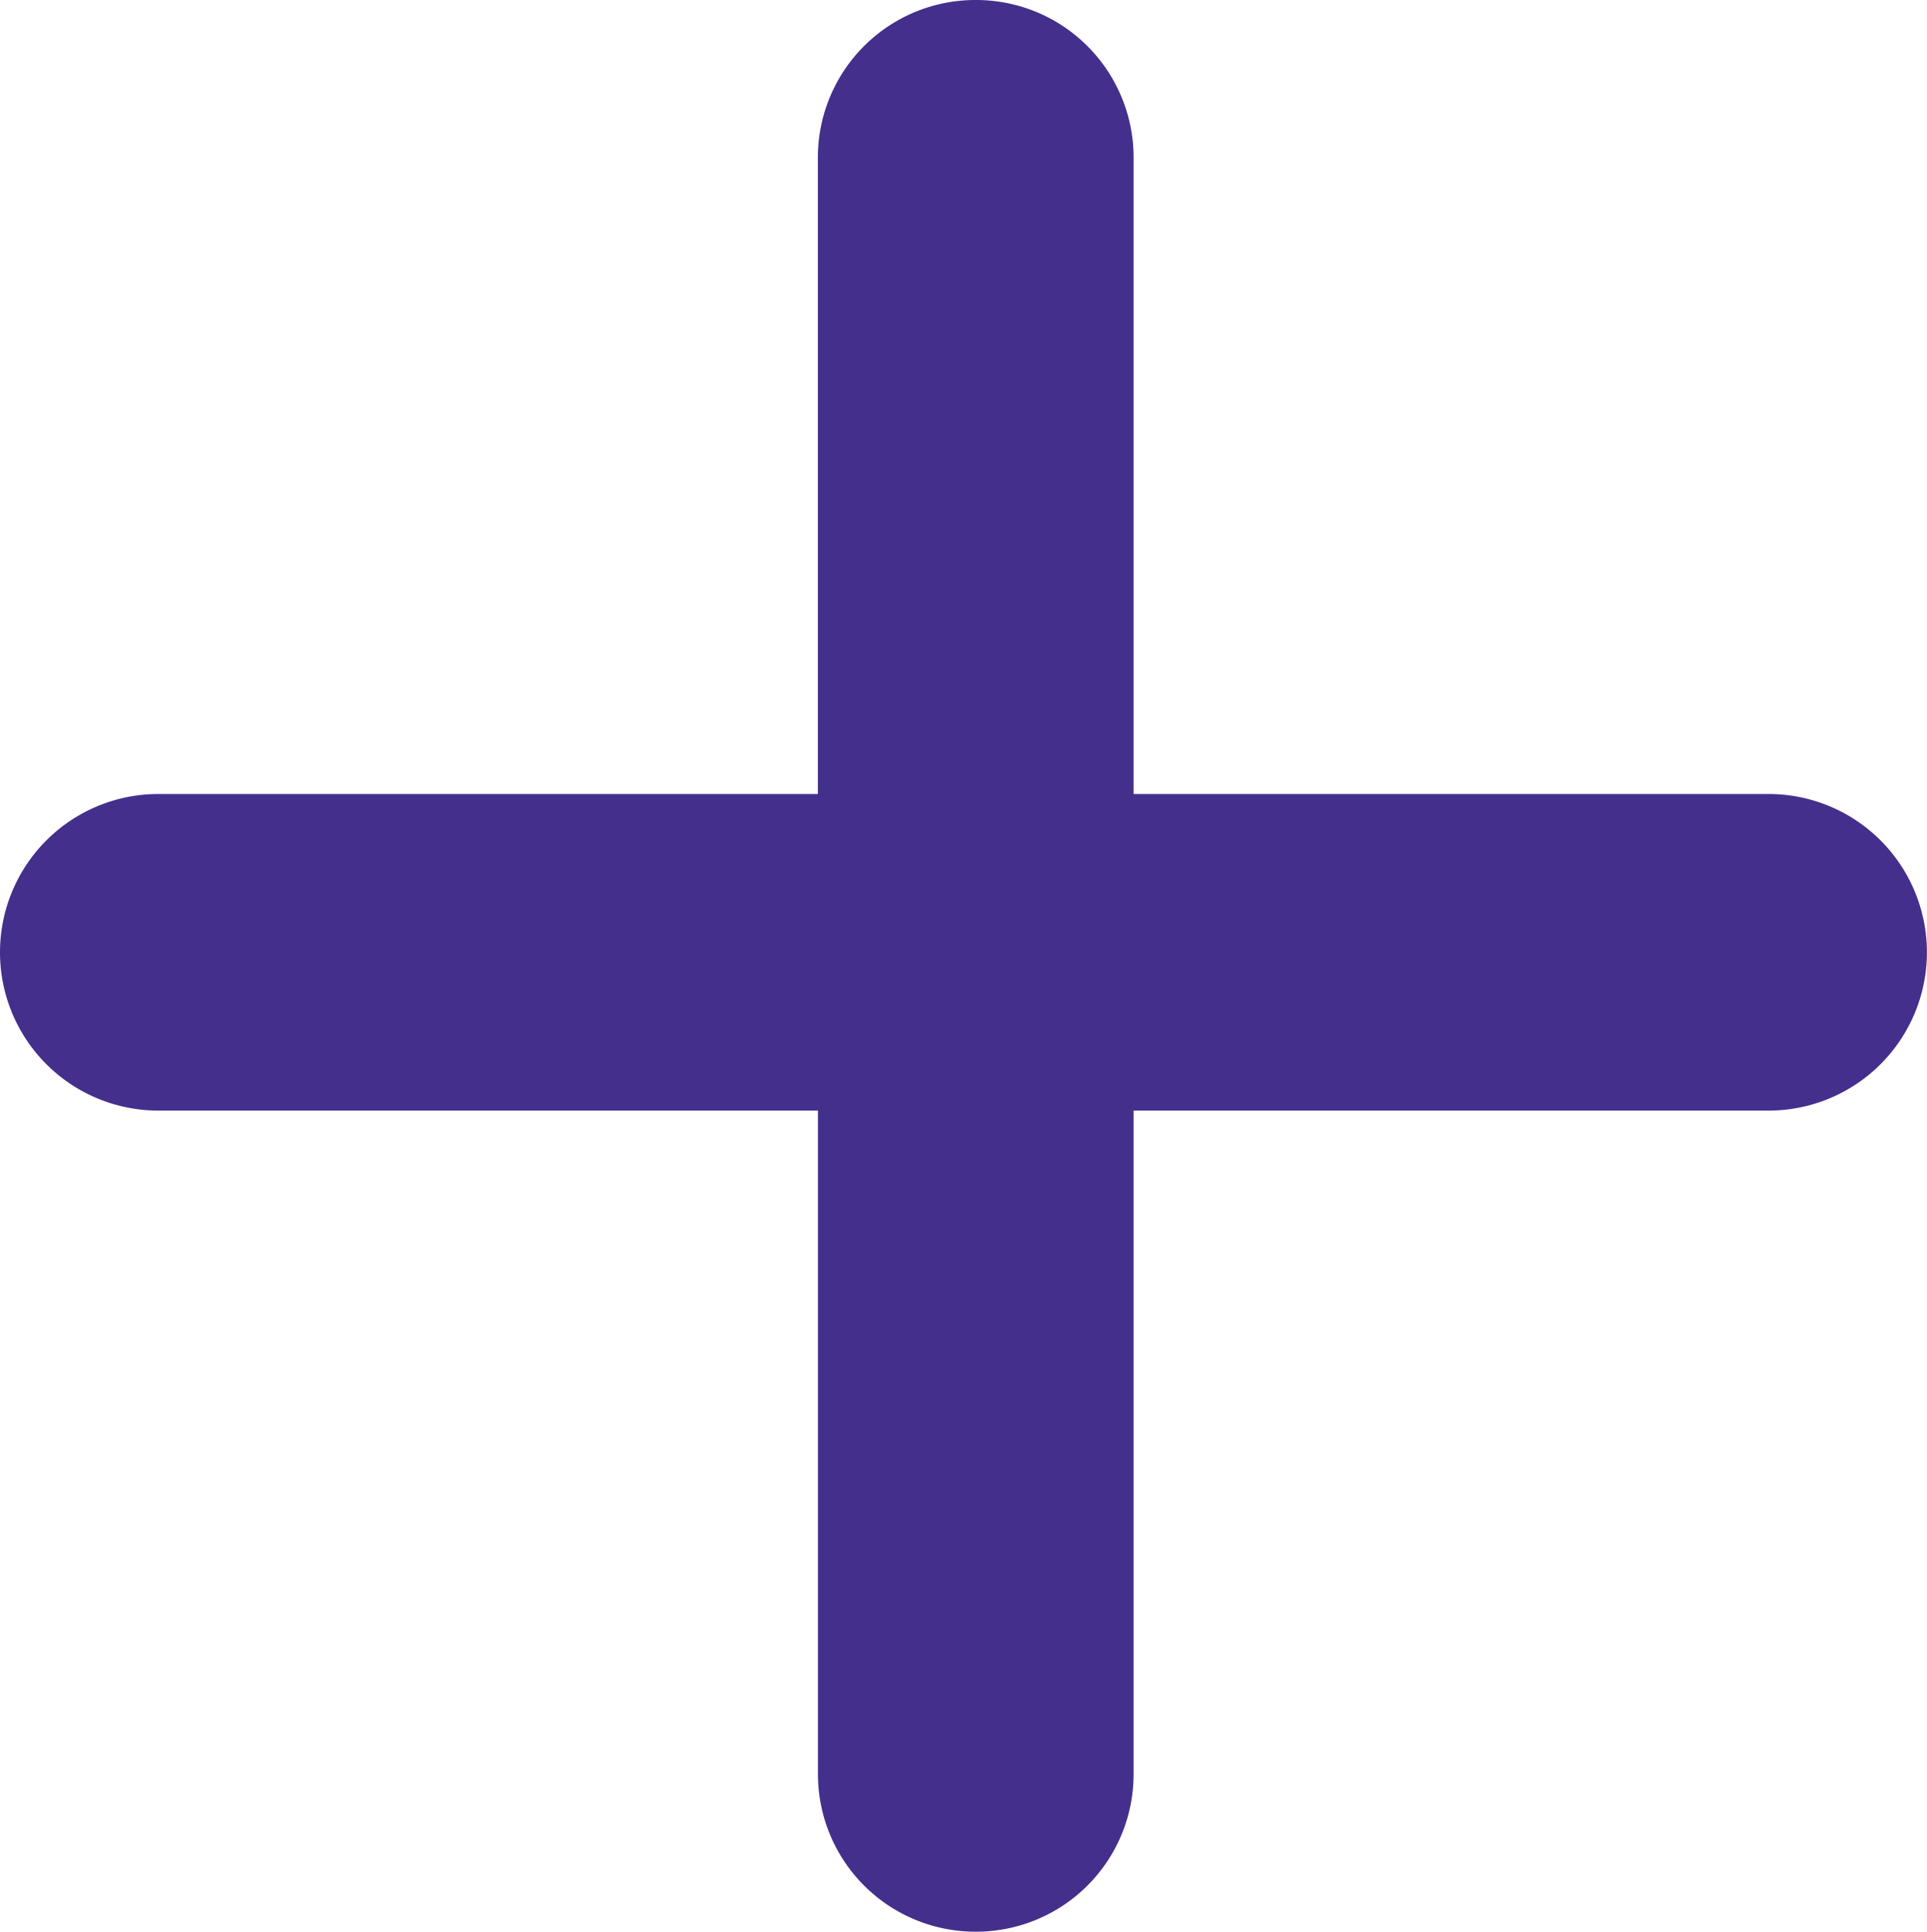 <svg xmlns="http://www.w3.org/2000/svg" width="22.76" height="22.82" viewBox="0 0 22.76 22.82">
  <defs>
    <style>
      .cls-1 {
        fill: #452f8d;
      }
    </style>
  </defs>
  <path id="plus" class="cls-1" d="M72.29,617.22a1.86,1.86,0,0,1-1.859-1.86v-7.84H62.64a1.87,1.87,0,1,1,0-3.74h7.79v-7.52a1.86,1.86,0,0,1,1.859-1.86h.01a1.86,1.86,0,0,1,1.86,1.86v7.52h7.5a1.87,1.87,0,1,1,0,3.74h-7.5v7.84a1.86,1.86,0,0,1-1.86,1.86Z" transform="translate(-60.77 -594.4)"/>
</svg>
